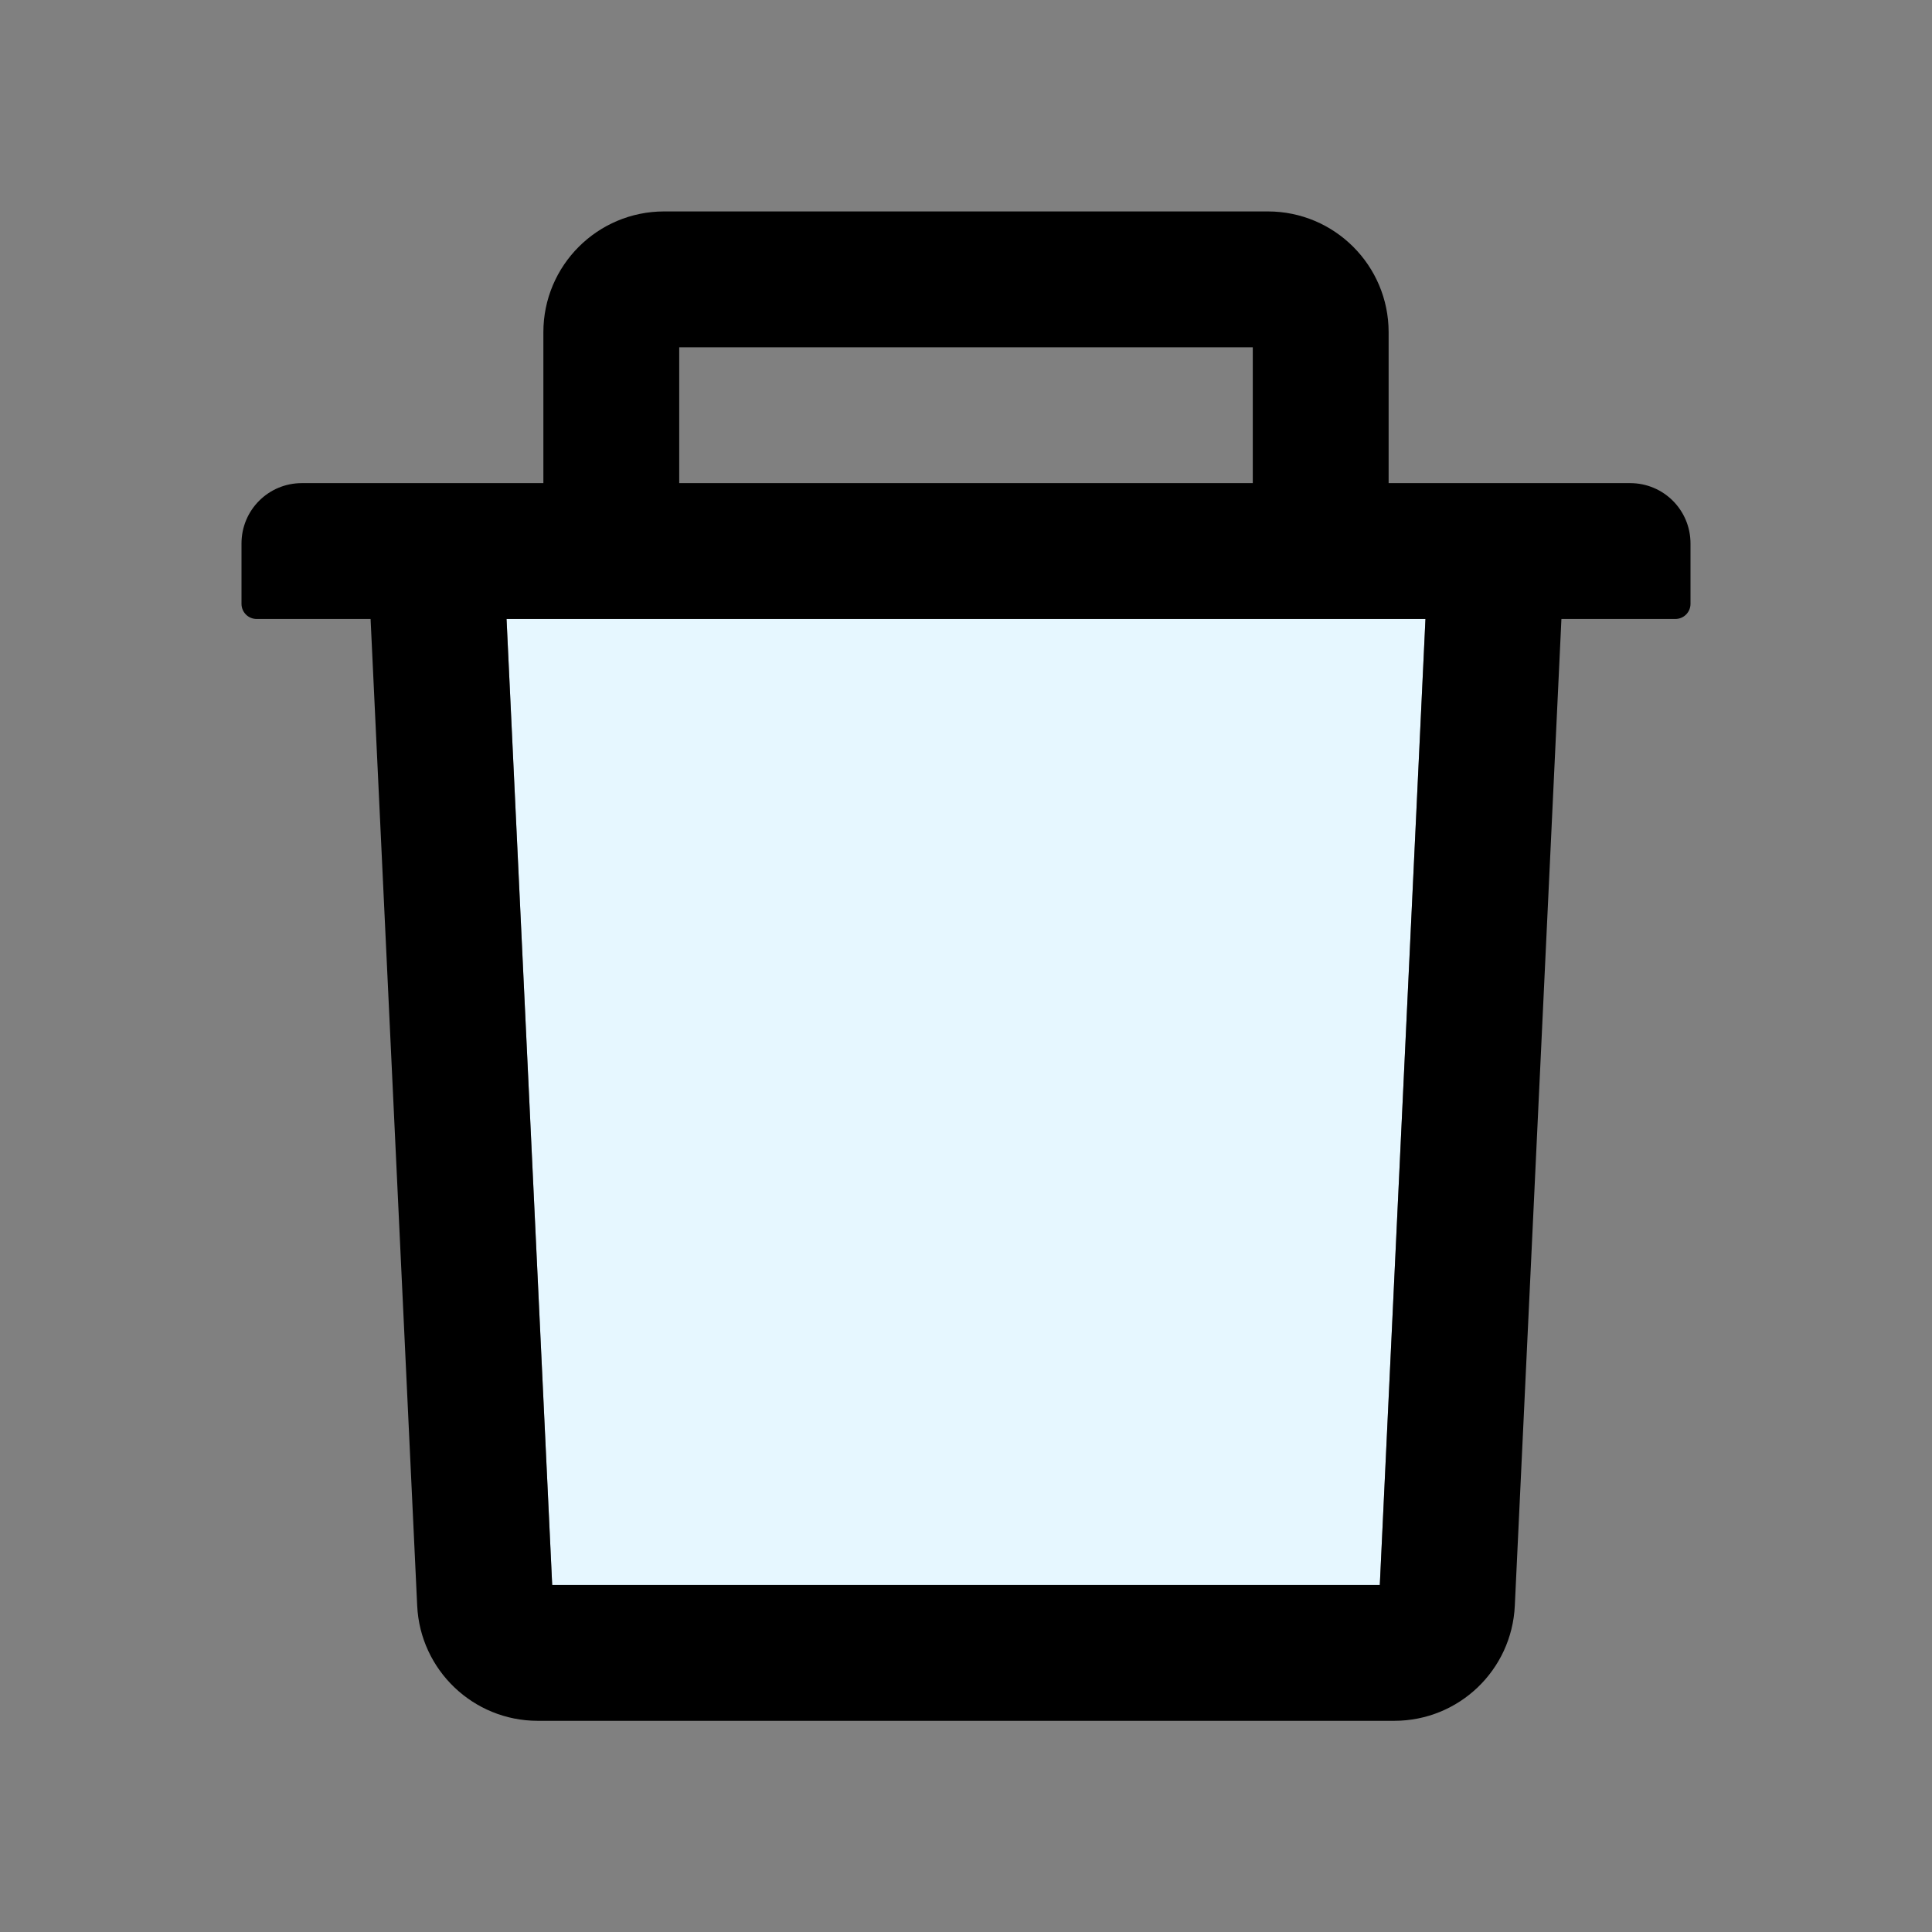 <svg width="16" height="16" viewBox="0 0 16 16" fill="none" xmlns="http://www.w3.org/2000/svg">
<rect x="0" y="0" width="16" height="16" fill="#808080" stroke="none"/>
<path d="M4.573 13.126H11.427L11.805 5.126H4.195L4.573 13.126Z" fill="#E6F7FF"/>
<path d="M13.5 4.001H11.5V2.751C11.5 2.199 11.052 1.751 10.5 1.751H5.5C4.948 1.751 4.5 2.199 4.5 2.751V4.001H2.5C2.223 4.001 2 4.224 2 4.501V5.001C2 5.07 2.056 5.126 2.125 5.126H3.069L3.455 13.298C3.48 13.831 3.92 14.251 4.453 14.251H11.547C12.081 14.251 12.52 13.832 12.545 13.298L12.931 5.126H13.875C13.944 5.126 14 5.07 14 5.001V4.501C14 4.224 13.777 4.001 13.5 4.001ZM5.625 2.876H10.375V4.001H5.625V2.876ZM11.427 13.126H4.573L4.195 5.126H11.805L11.427 13.126Z" fill="black"/>
</svg>
